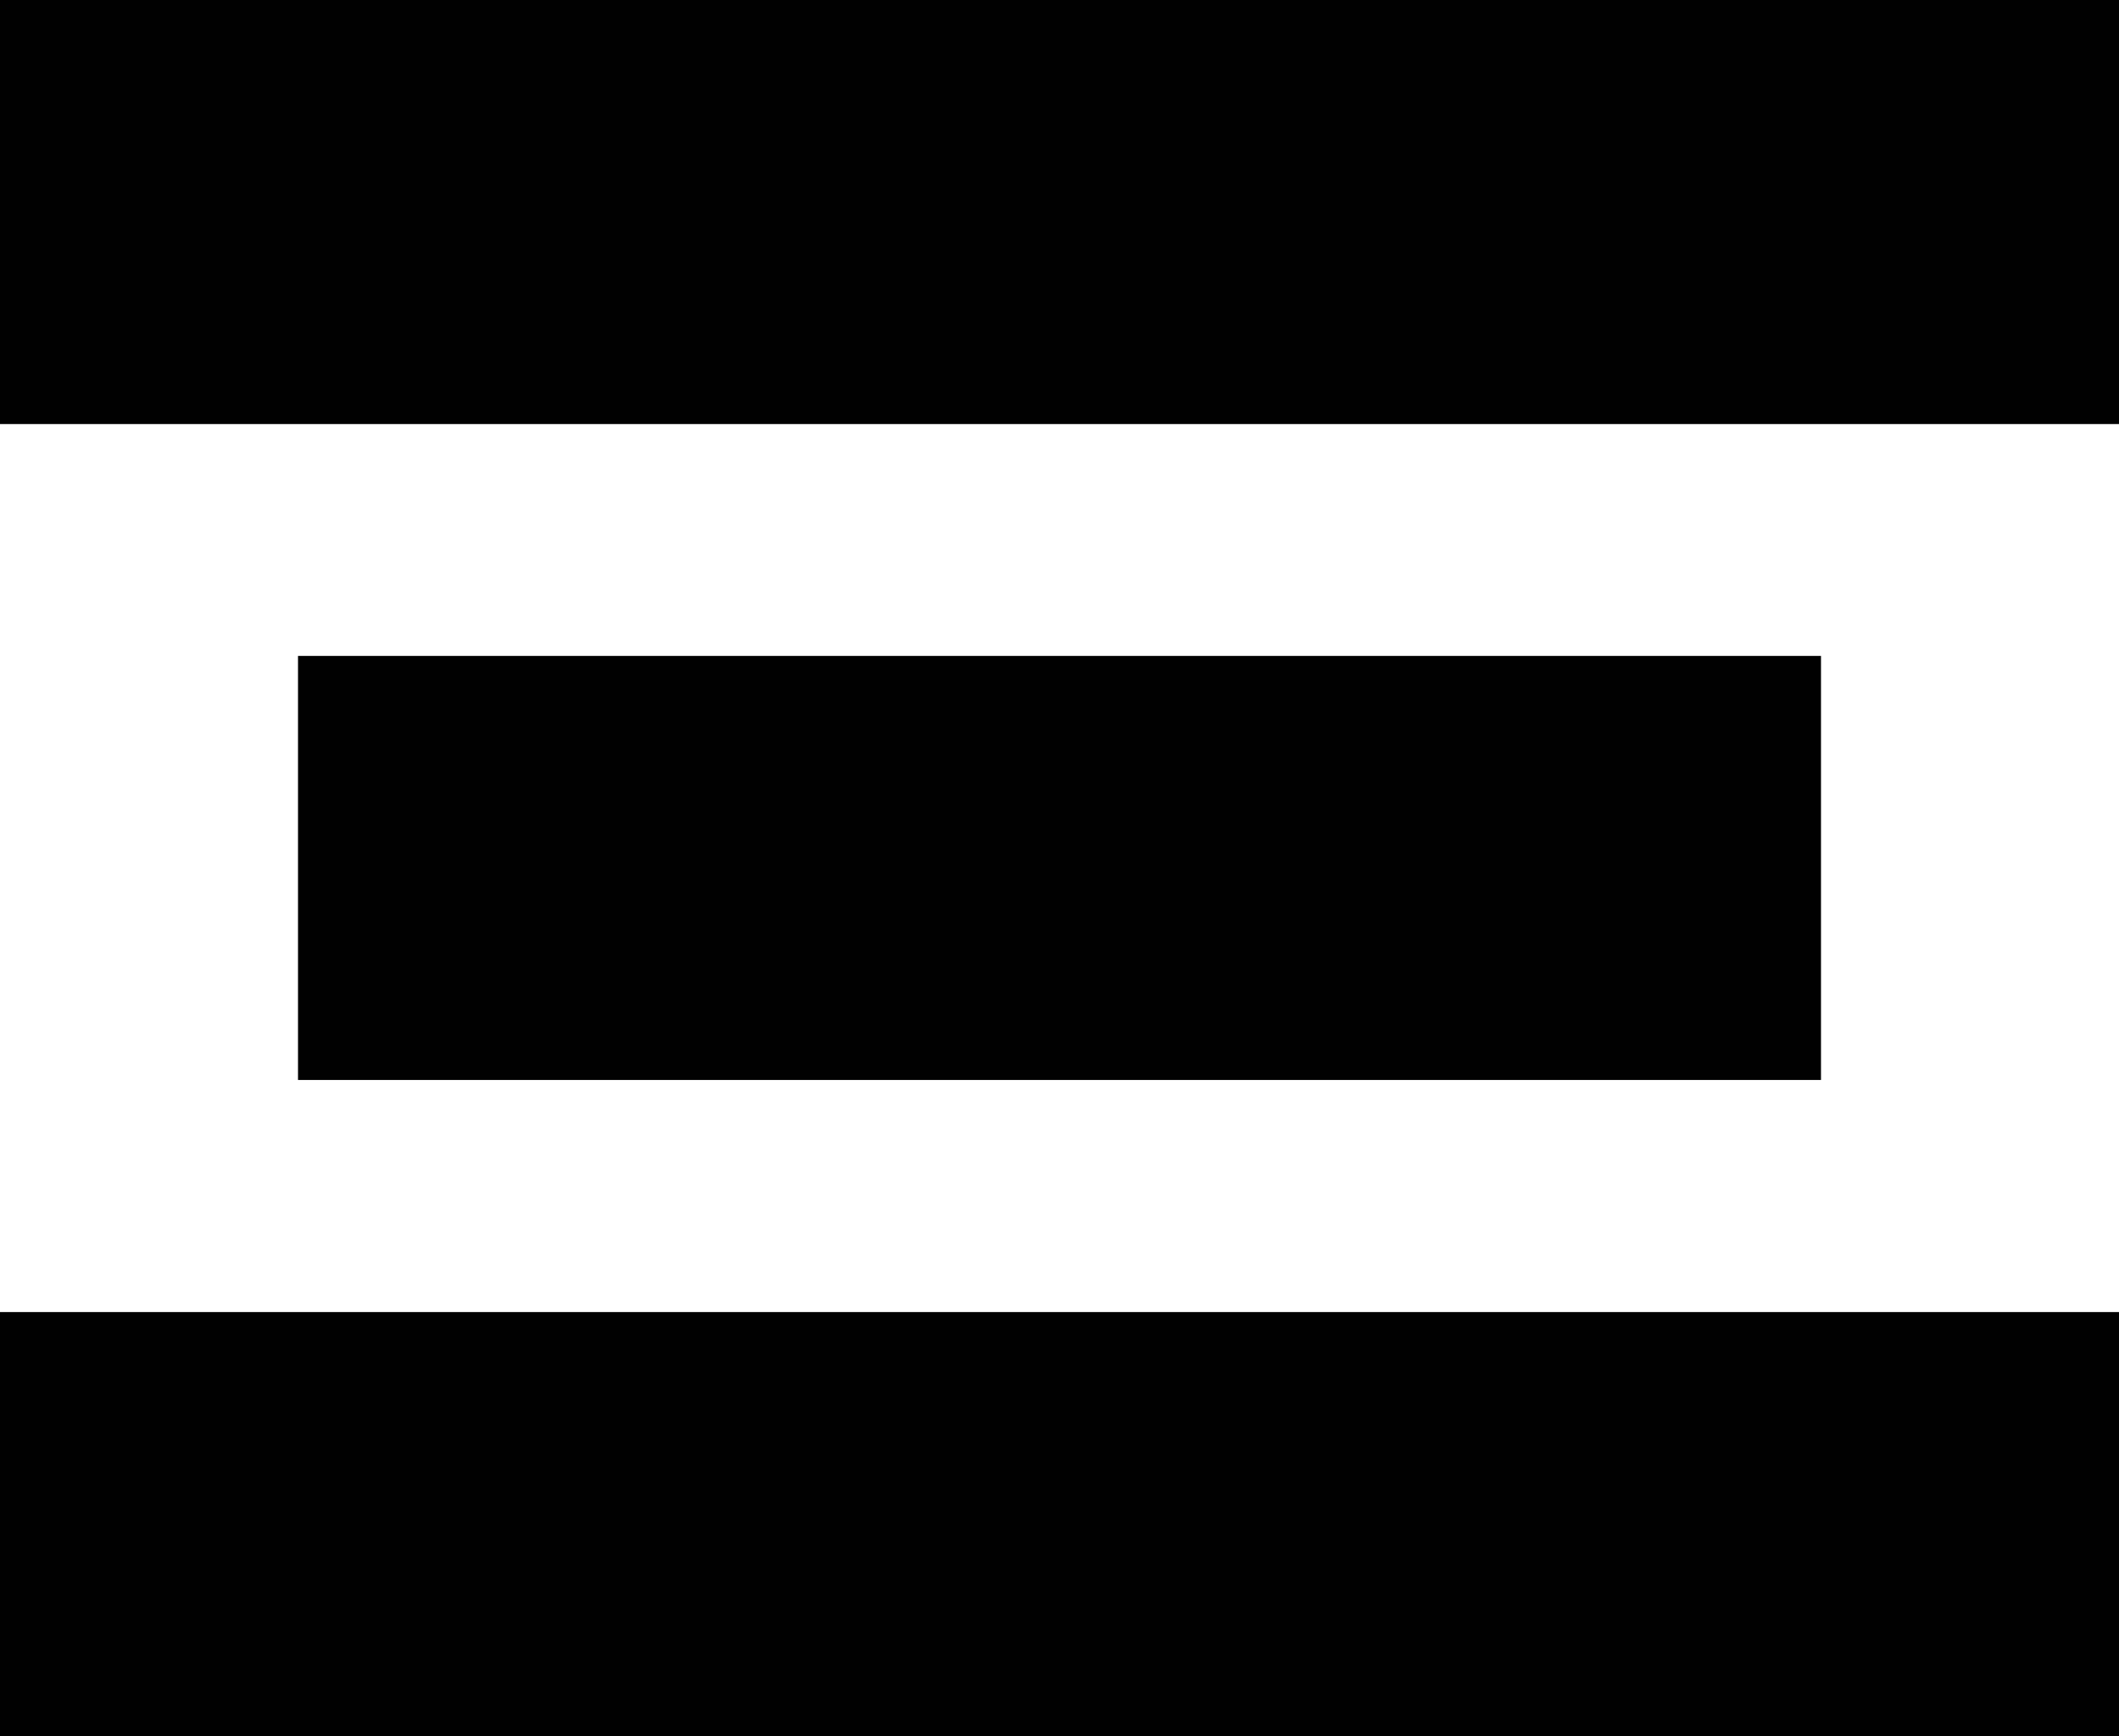 <svg id="Layer_1" data-name="Layer 1" xmlns="http://www.w3.org/2000/svg" viewBox="0 0 73.31 60.06"><defs><style>.cls-1{fill:#010101;stroke:#010101;stroke-miterlimit:10;}</style></defs><title>burger</title><rect class="cls-1" x="281.81" y="219.83" width="13.67" height="72.31" transform="translate(292.64 -281.31) rotate(90)"/><rect class="cls-1" x="281.81" y="252.84" width="13.67" height="51.69" transform="translate(315.34 -258.62) rotate(90)"/><rect class="cls-1" x="281.81" y="265.22" width="13.67" height="72.31" transform="translate(338.03 -235.92) rotate(90)"/></svg>
